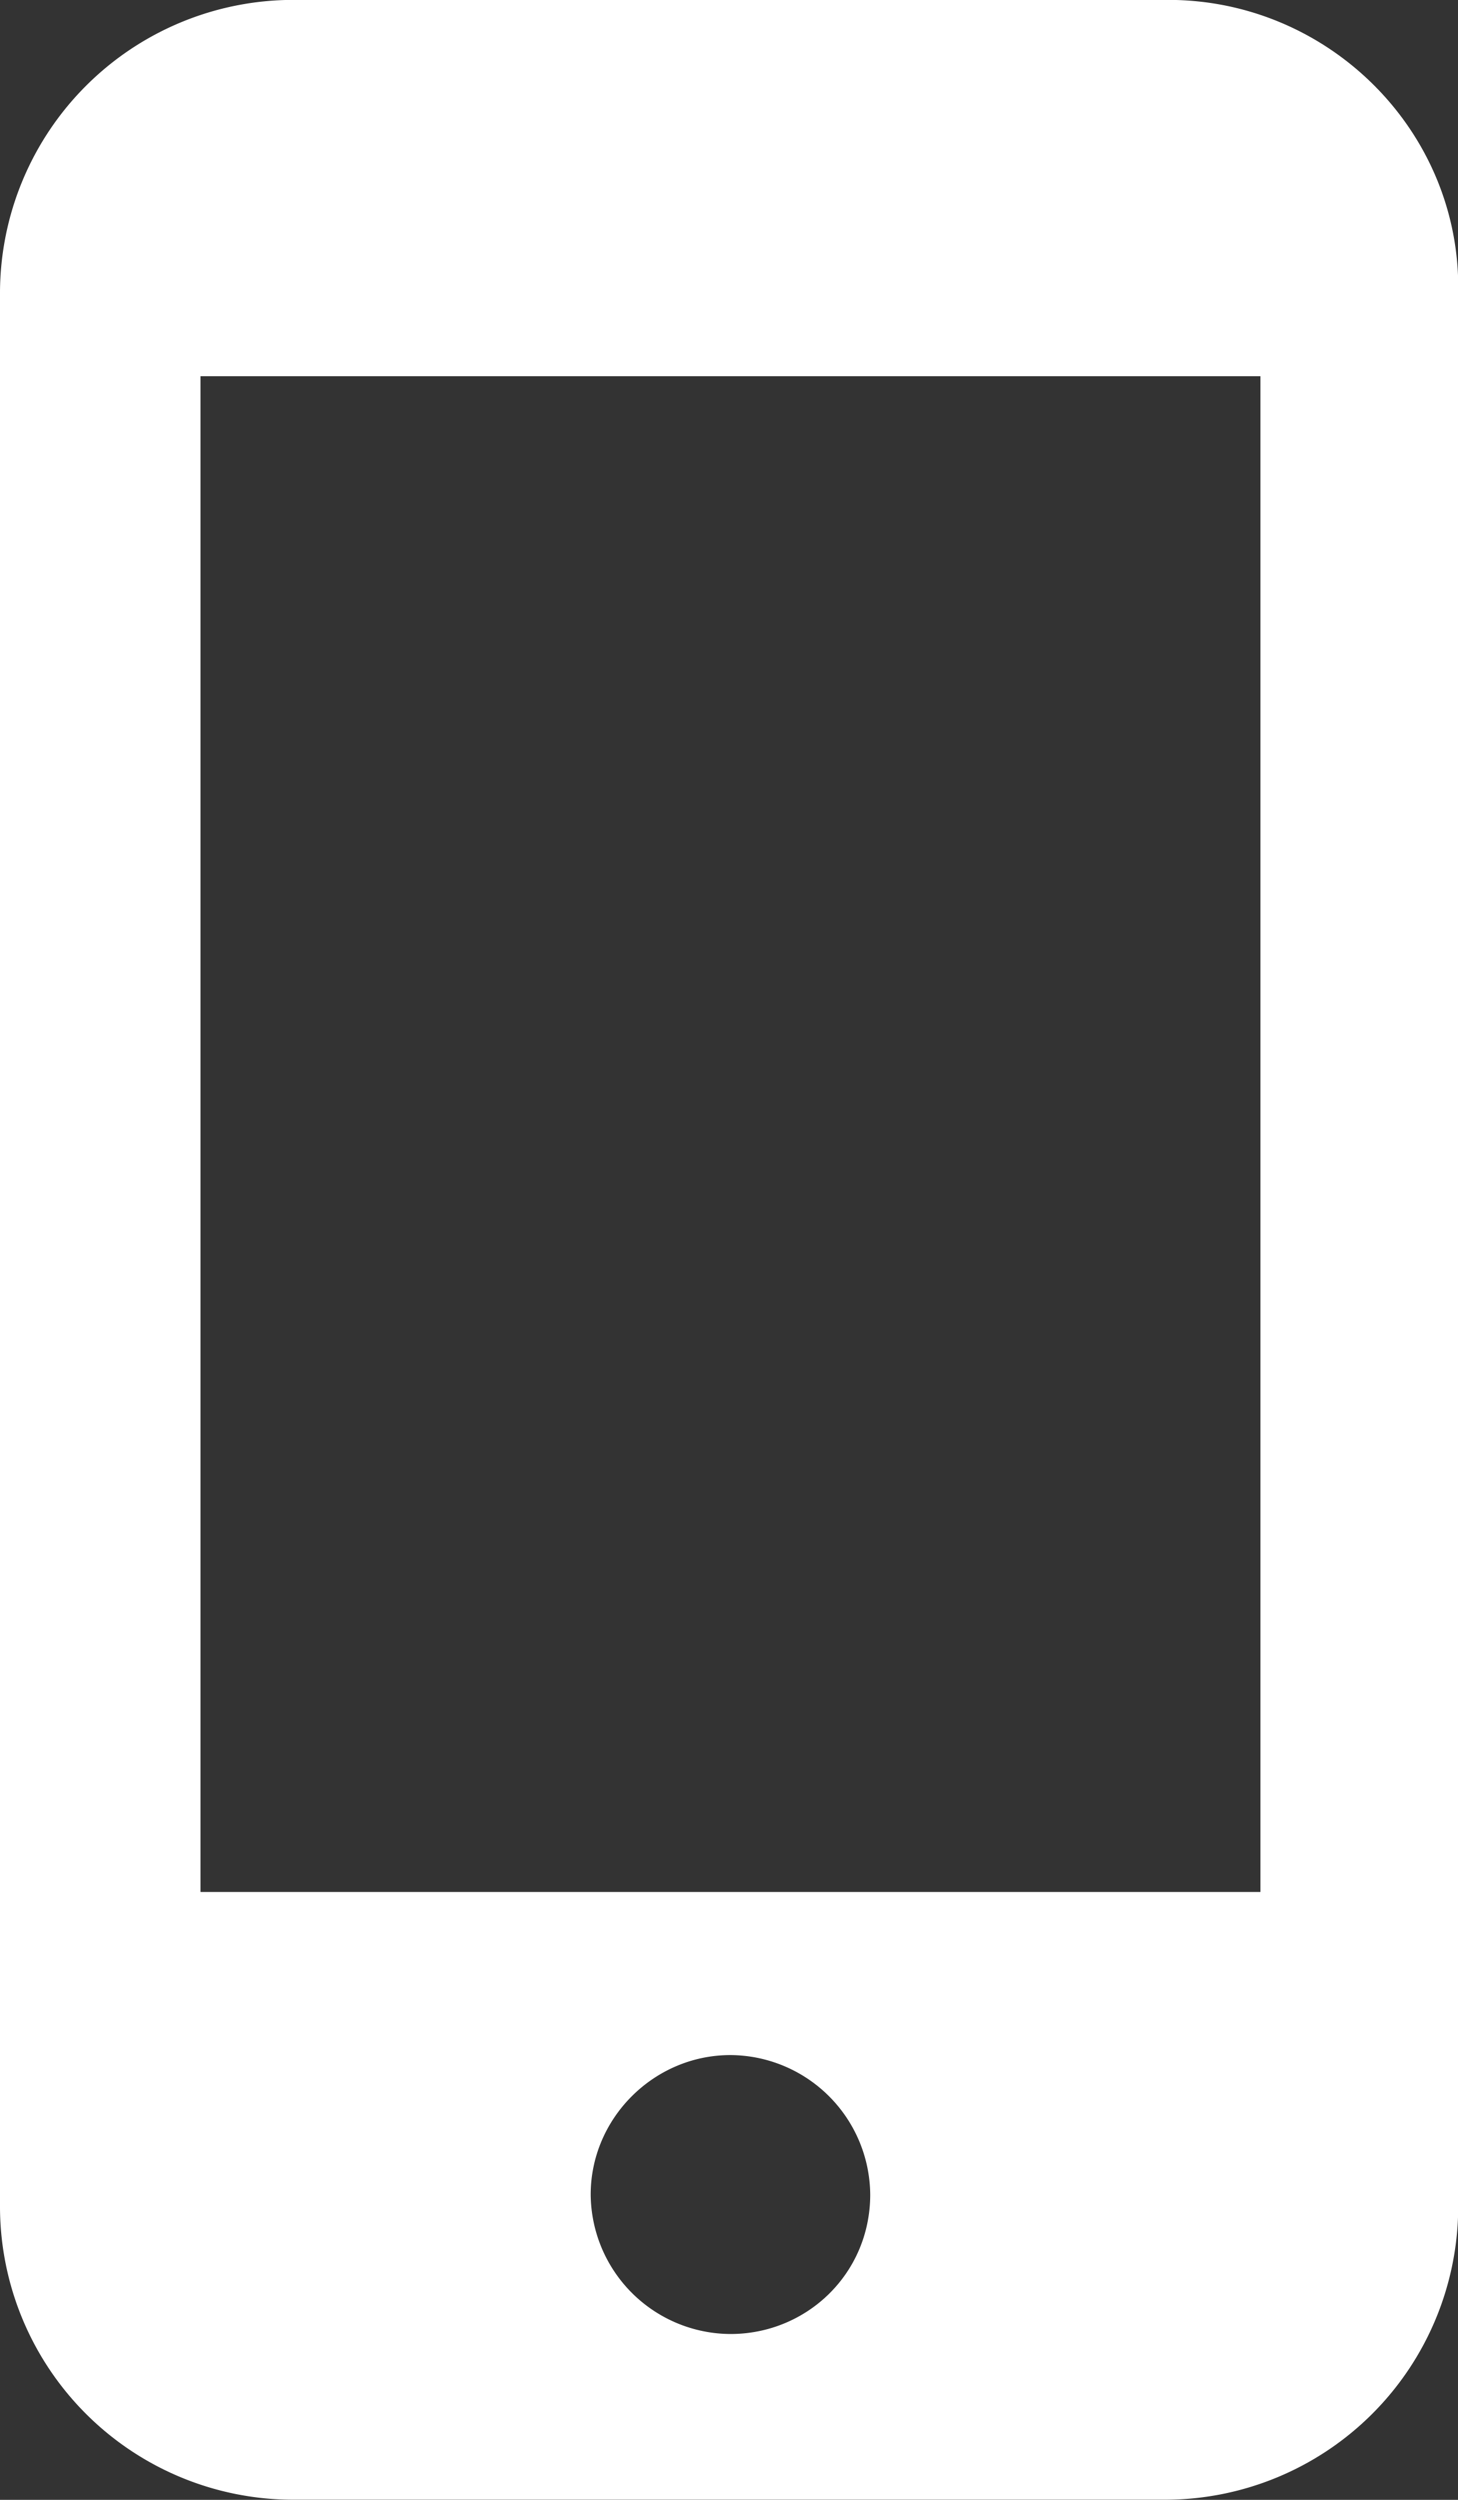 <svg xmlns="http://www.w3.org/2000/svg" width="14" height="24">
    <rect width="100%" height="100%" fill="#333333" stroke="none"/>
    <path fill="#FFF" fill-rule="evenodd" d="M11.217-.001H2.811A2.818 2.818 0 0 0 0 2.804v18.391a2.817 2.817 0 0 0 2.811 2.804h8.381a2.817 2.817 0 0 0 2.81-2.804V2.804c.026-1.541-1.241-2.805-2.785-2.805zM7.014 22.408a1.349 1.349 0 0 1-1.342-1.339c0-.733.607-1.339 1.342-1.339a1.35 1.35 0 0 1 1.342 1.339c0 .758-.608 1.339-1.342 1.339zm5.089-4.244H1.925V3.612h10.178v14.552z"/>
</svg>
